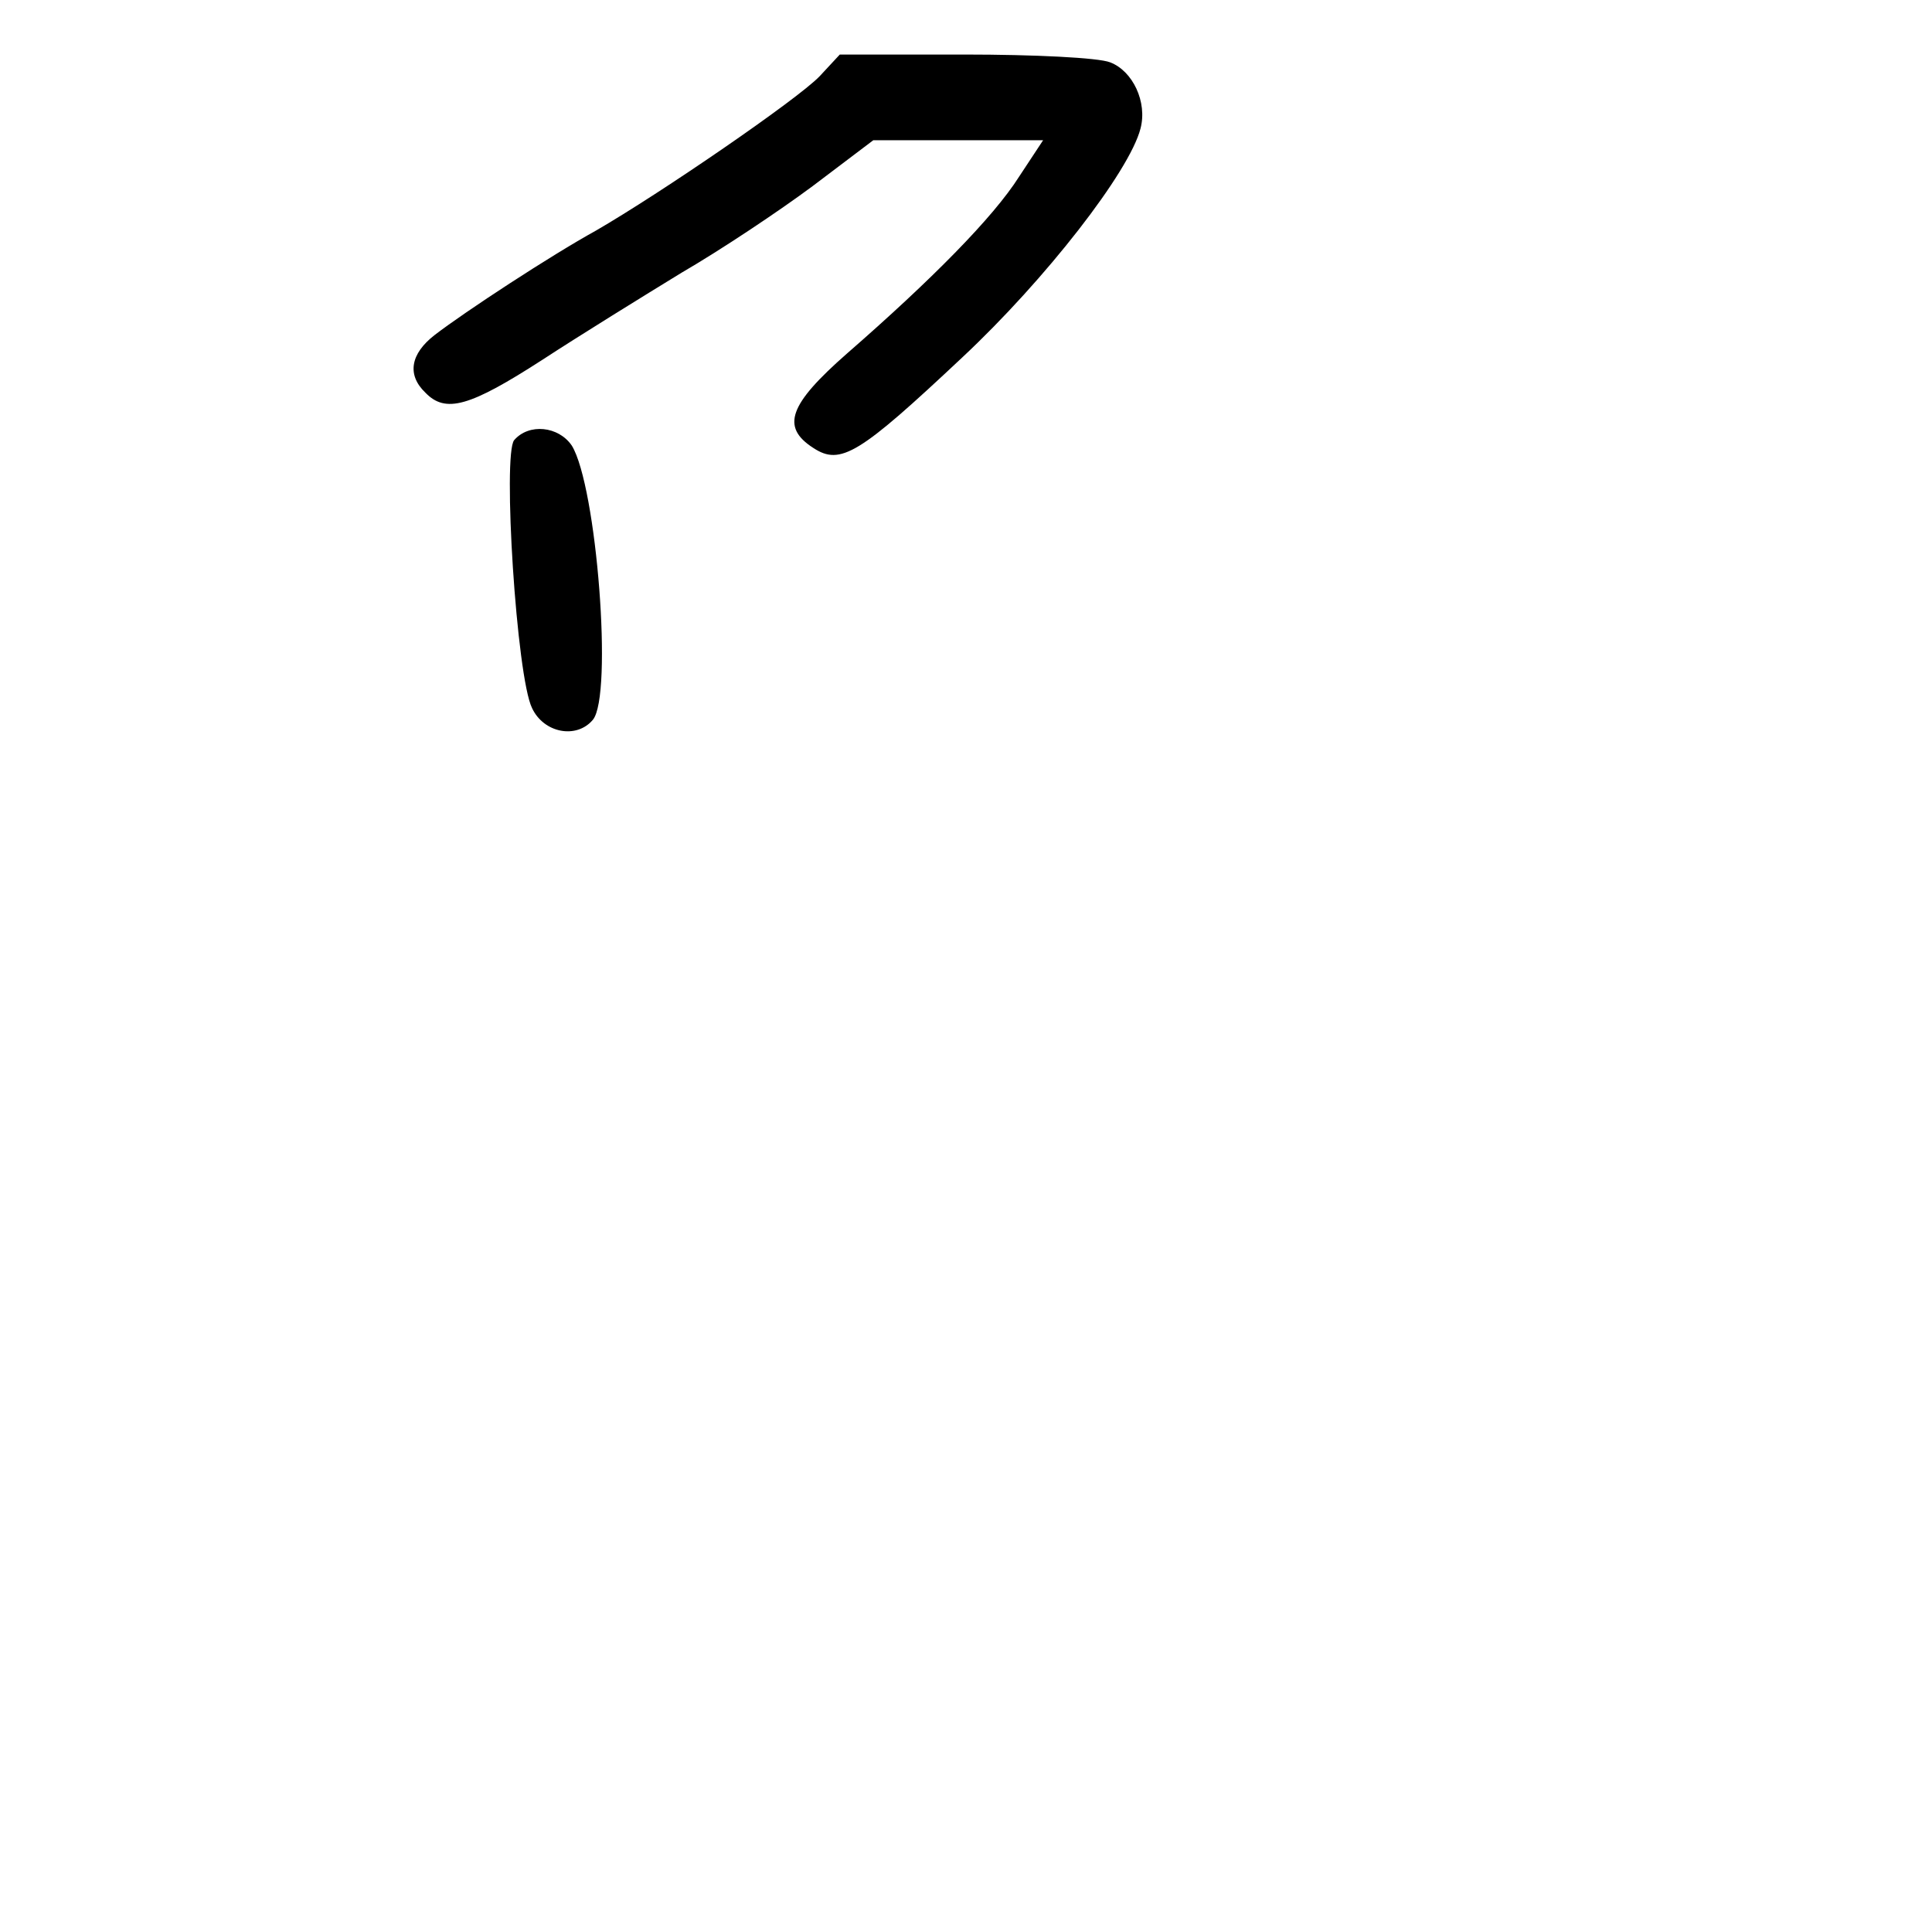 <?xml version="1.0" standalone="no"?>
<!DOCTYPE svg PUBLIC "-//W3C//DTD SVG 20010904//EN"
 "http://www.w3.org/TR/2001/REC-SVG-20010904/DTD/svg10.dtd">
<svg version="1.0" xmlns="http://www.w3.org/2000/svg"
 width="248pt" height="248pt" viewBox="0 0 248 248"
 preserveAspectRatio="xMidYMid meet">
<g transform="translate(0,248) scale(0.1,-0.1)"
fill="#000000" stroke="none">
<path d="M1052 2382 c-29 -30 -204 -150 -287 -198 -58 -32 -168 -104 -207
-134 -31 -24 -36 -51 -12 -74 26 -27 57 -18 150 42 49 32 130 82 179 112 50
29 125 79 168 111 l78 59 109 0 109 0 -31 -47 c-33 -52 -112 -132 -221 -227
-74 -65 -85 -94 -43 -121 35 -23 59 -8 191 116 107 100 215 239 229 294 9 34
-10 74 -39 85 -15 6 -98 10 -187 10 l-160 0 -26 -28z"/>
<path d="M660 1915 c-15 -18 3 -304 23 -344 15 -32 57 -40 78 -15 26 31 5 300
-27 352 -17 25 -55 29 -74 7z"/>
</g>
</svg>
